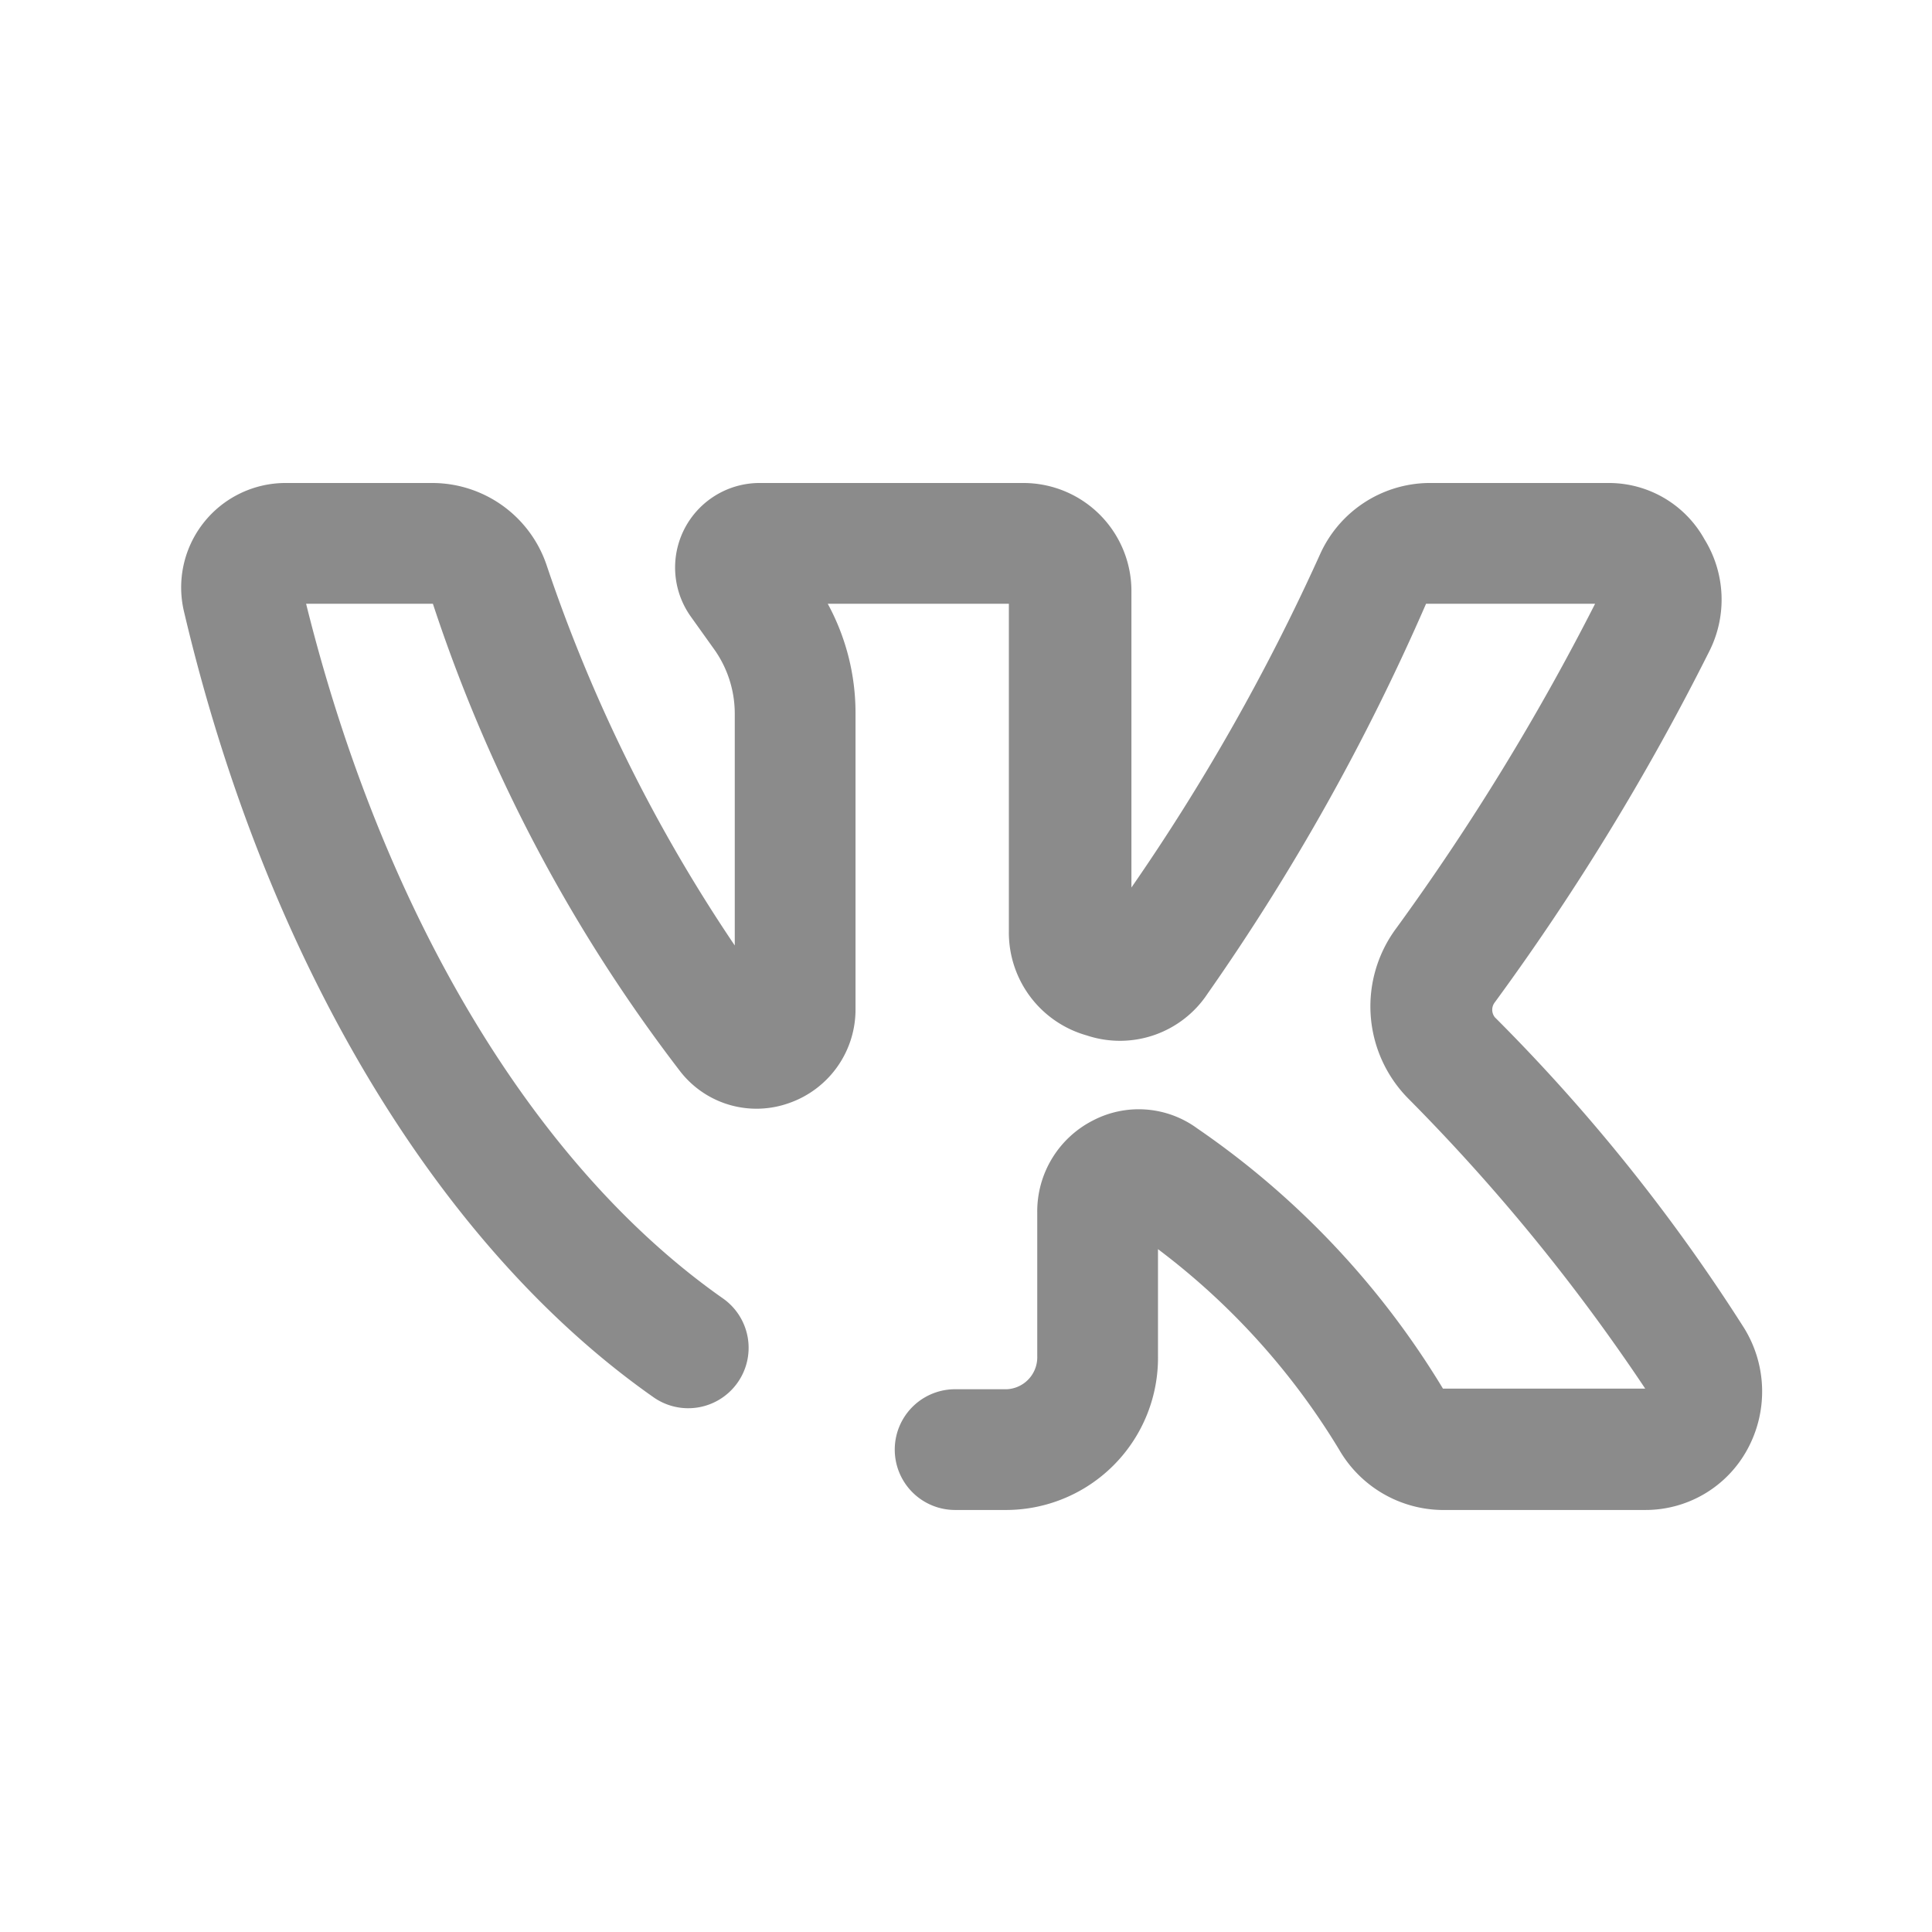 <?xml version="1.0" ?><svg fill='#8b8b8b' viewBox="0 0 32 32" xmlns="http://www.w3.org/2000/svg"><title/><g data-name="vk vkontakte media social" id="vk_vkontakte_media_social"><path d="M28.89,22a30.07,30.07,0,0,0-4.13-5.15.2.2,0,0,1,0-.25,40.66,40.66,0,0,0,3.55-5.81,1.9,1.9,0,0,0-.08-1.86A1.81,1.81,0,0,0,26.65,8h-3a2,2,0,0,0-1.79,1.19,35,35,0,0,1-3.12,5.51V9.8A1.79,1.79,0,0,0,16.94,8H12.56a1.4,1.4,0,0,0-1.12,2.21l.4.56a1.84,1.84,0,0,1,.33,1.05v3.84A26.11,26.11,0,0,1,9.05,9.35,2,2,0,0,0,7.16,8H4.71a1.73,1.73,0,0,0-1.66,2.14c1.35,5.73,4.18,10.48,7.77,13a1,1,0,0,0,1.39-.23,1,1,0,0,0-.23-1.4C8.84,19.31,6.34,15.12,5.07,10l2.1,0a26.12,26.12,0,0,0,4.1,7.75,1.6,1.6,0,0,0,1.8.52,1.64,1.64,0,0,0,1.1-1.57V11.82A3.78,3.78,0,0,0,13.71,10h3v5.43A1.77,1.77,0,0,0,18,17.15a1.74,1.74,0,0,0,2-.69A36.87,36.87,0,0,0,23.62,10h2.8a39.81,39.81,0,0,1-3.29,5.37,2.17,2.17,0,0,0,.2,2.83A32.08,32.08,0,0,1,27.25,23H23.9a14,14,0,0,0-4.07-4.31,1.64,1.64,0,0,0-1.73-.13,1.69,1.69,0,0,0-.92,1.52v2.38a.53.53,0,0,1-.5.55h-.86a1,1,0,0,0,0,2h.86a2.52,2.52,0,0,0,2.5-2.55V20.69a11.78,11.78,0,0,1,3,3.32,2,2,0,0,0,1.69,1h3.38a1.92,1.92,0,0,0,1.69-1A2,2,0,0,0,28.89,22Z"/></g></svg>